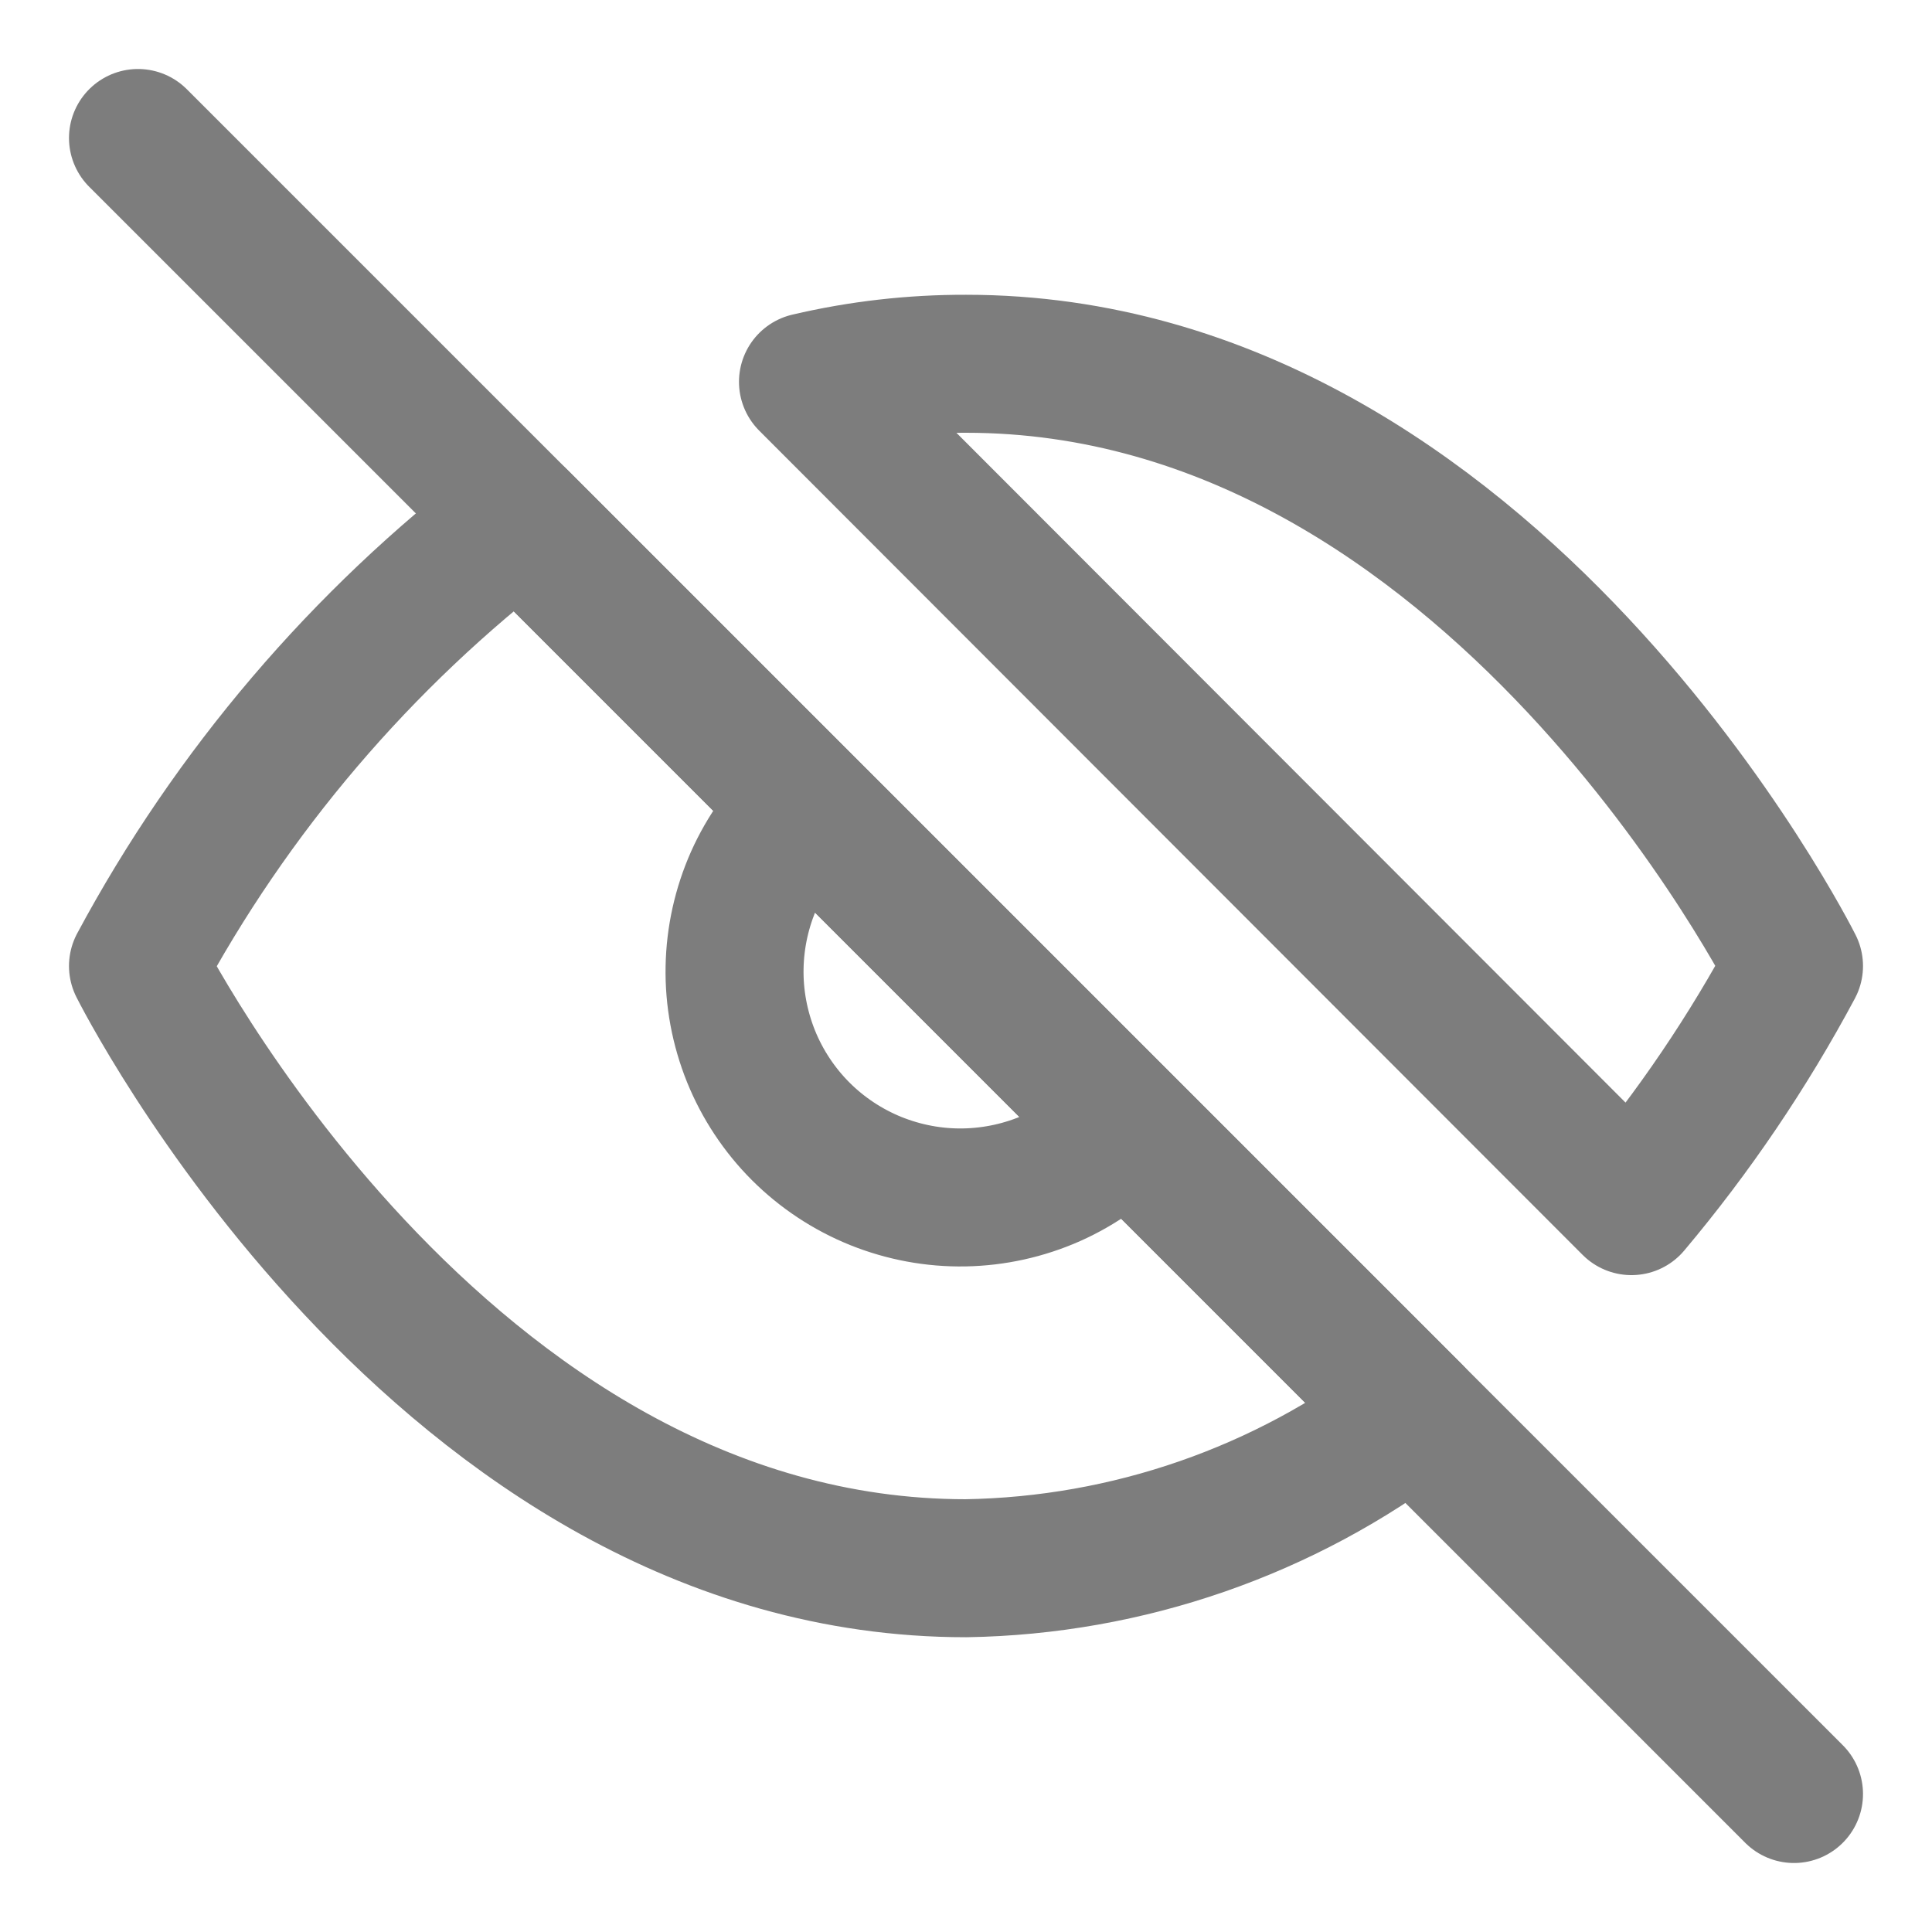 <svg width="14" height="14" viewBox="0 0 14 14" fill="none" xmlns="http://www.w3.org/2000/svg">
<path d="M8.156 8.156C8.007 8.317 7.826 8.446 7.625 8.536C7.424 8.625 7.208 8.673 6.988 8.677C6.768 8.681 6.55 8.64 6.346 8.558C6.143 8.476 5.957 8.353 5.802 8.198C5.647 8.043 5.524 7.857 5.442 7.654C5.36 7.45 5.319 7.232 5.323 7.012C5.327 6.792 5.375 6.576 5.464 6.375C5.554 6.174 5.683 5.993 5.844 5.844M10.24 10.24C9.308 10.951 8.172 11.345 7 11.364C3.182 11.364 1 7 1 7C1.678 5.736 2.62 4.631 3.76 3.76L10.24 10.24ZM5.855 2.767C6.23 2.679 6.614 2.635 7 2.636C10.818 2.636 13 7 13 7C12.669 7.619 12.274 8.203 11.822 8.74L5.855 2.767Z" stroke="#7D7D7D" stroke-linecap="round" stroke-linejoin="round"/>
<path d="M1 1L13 13" stroke="#7D7D7D" stroke-linecap="round" stroke-linejoin="round"/>
</svg>
